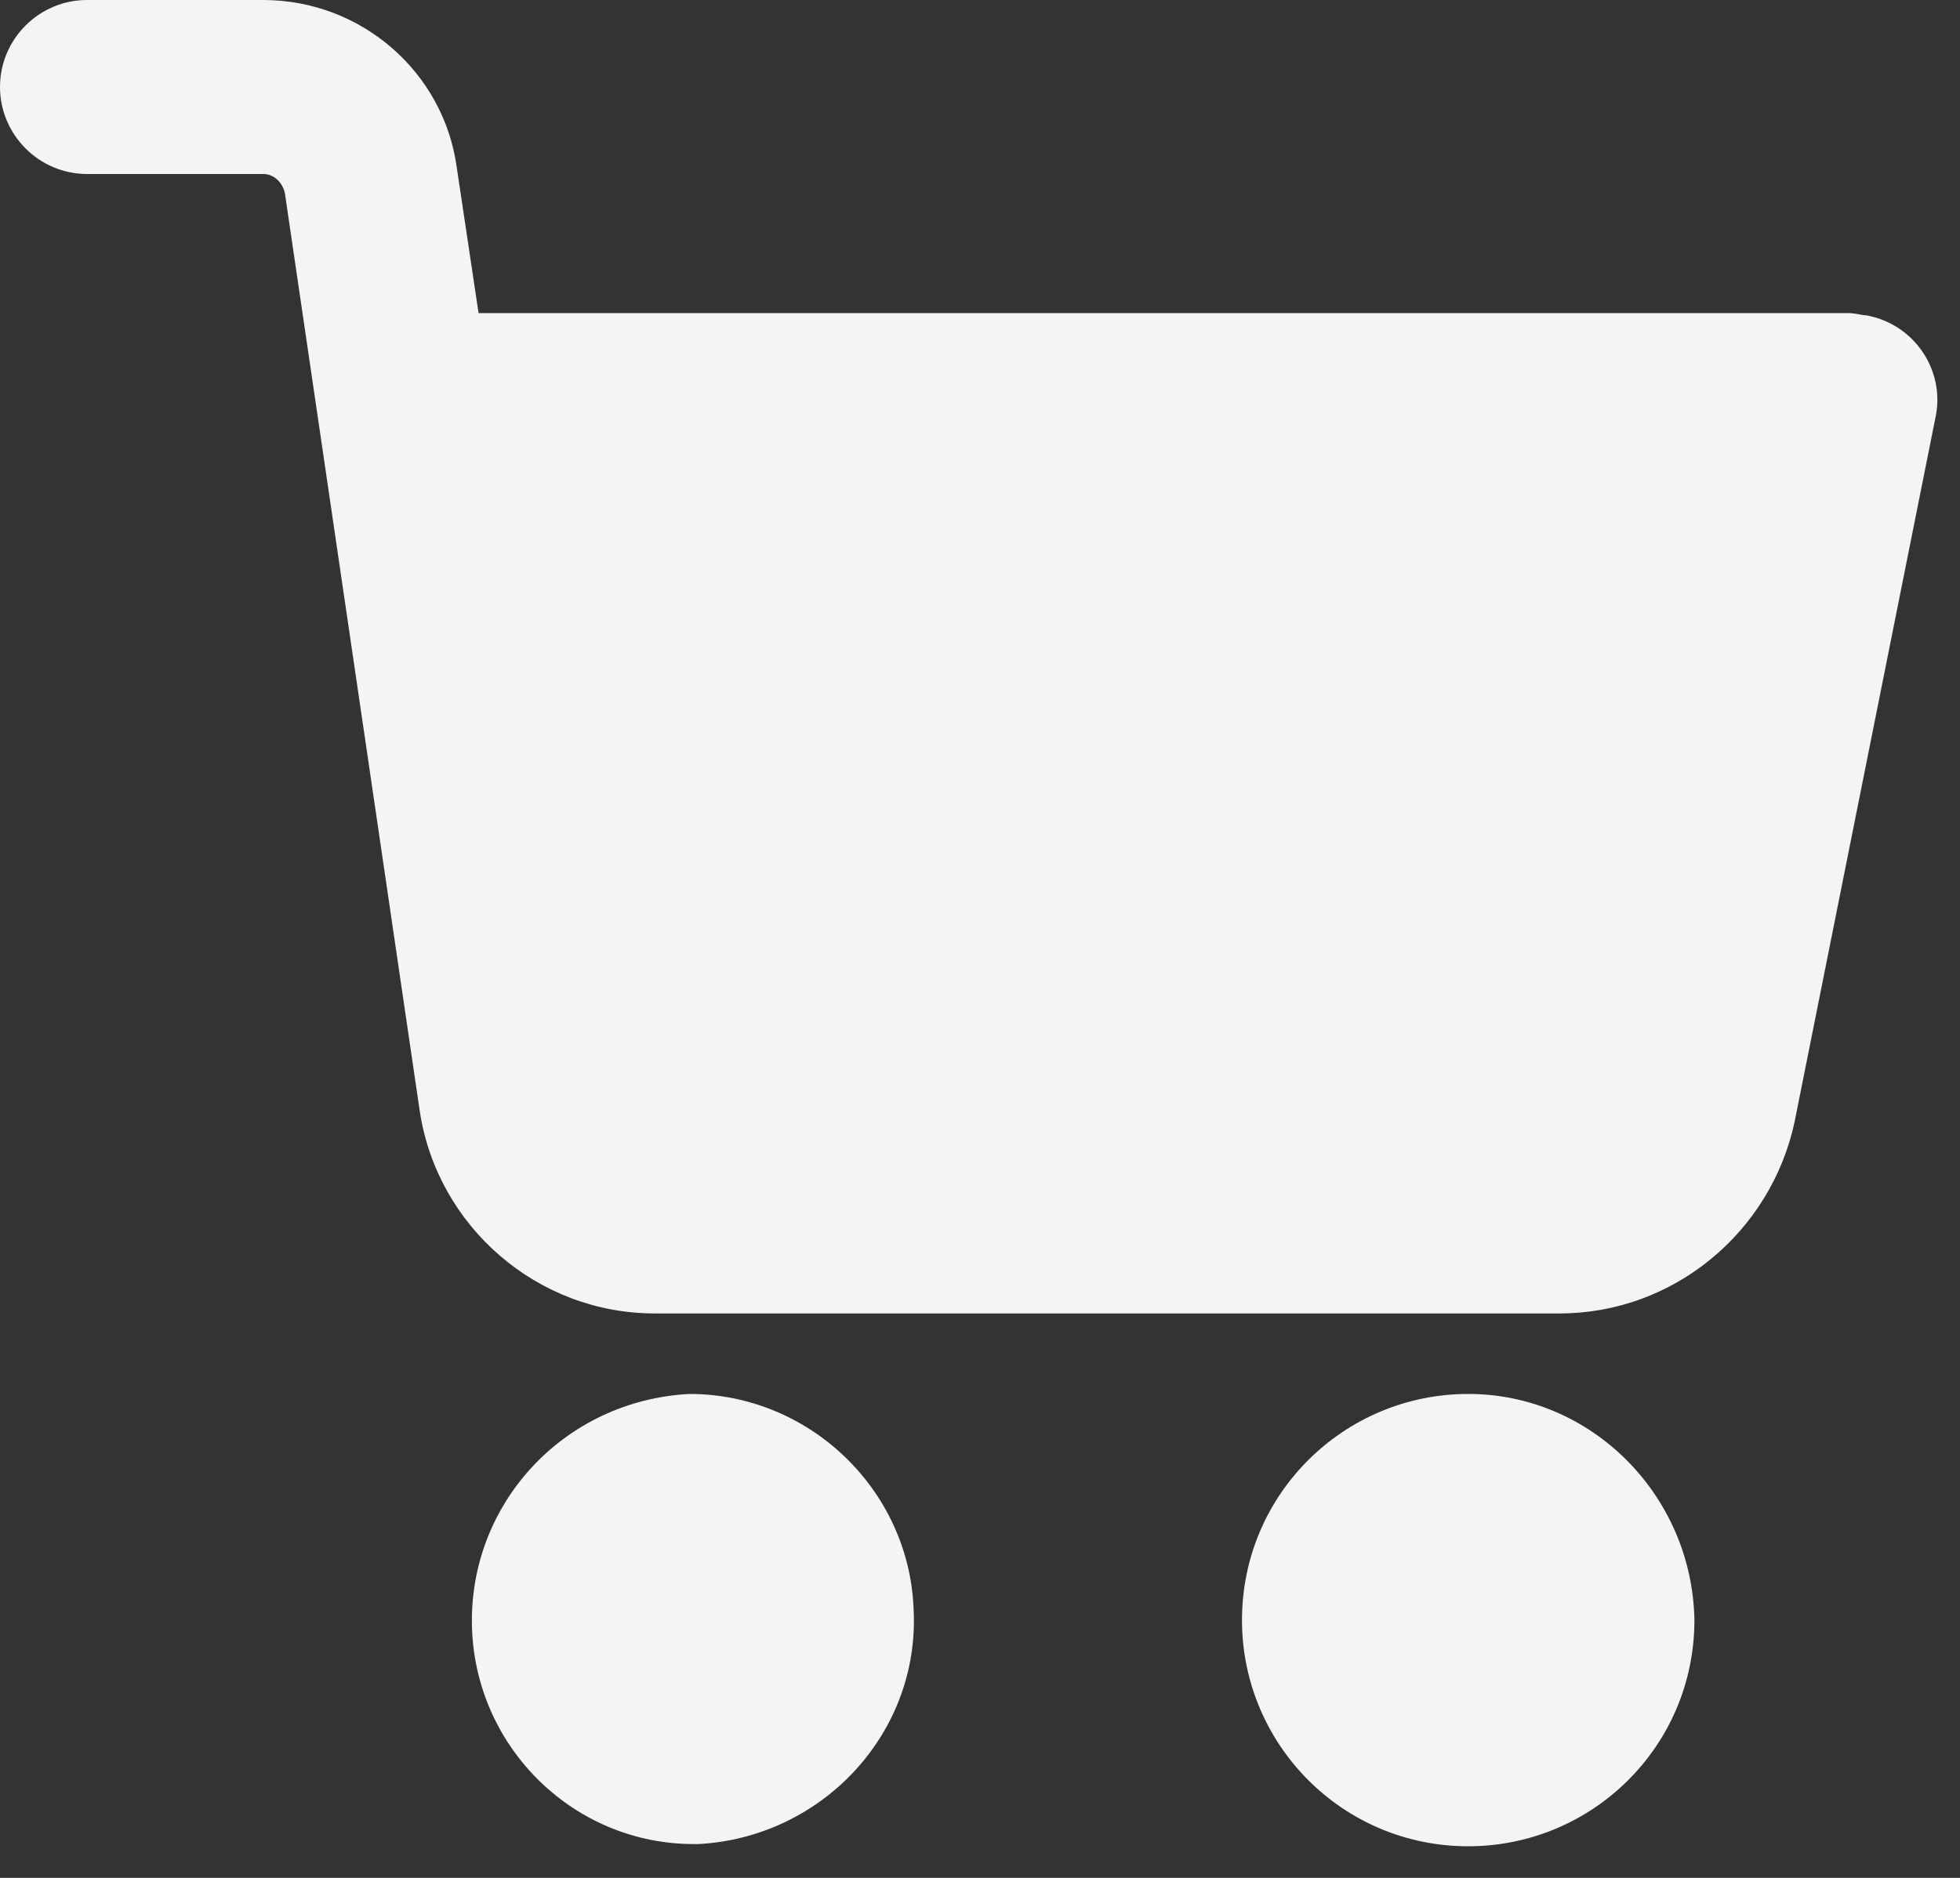 <svg width="24" height="23" viewBox="0 0 24 23" fill="none" xmlns="http://www.w3.org/2000/svg">
<rect x="0" y="0" width="24" height="23" fill="#333333" stroke="none"/>
<path d="M17.978 17.073C16.46 17.073 15.208 18.298 15.208 19.843C15.208 21.361 16.434 22.613 17.978 22.613C19.497 22.613 20.748 21.388 20.748 19.843C20.722 18.325 19.497 17.073 17.978 17.073Z" fill="#F4F4F4"/>
<path d="M22.852 3.862C22.799 3.862 22.719 3.835 22.639 3.835H5.86L5.593 2.051C5.433 0.879 4.421 0 3.223 0H1.065C0.479 0 0 0.479 0 1.065C0 1.651 0.479 2.131 1.065 2.131H3.223C3.356 2.131 3.462 2.237 3.489 2.37L5.14 13.61C5.354 15.022 6.579 16.087 8.017 16.087H19.097C20.482 16.087 21.681 15.102 21.974 13.743L23.705 5.087C23.811 4.528 23.439 3.969 22.852 3.862Z" fill="#F4F4F4"/>
<path d="M11.187 19.71C11.133 18.245 9.908 17.073 8.443 17.073C6.898 17.153 5.726 18.431 5.78 19.949C5.833 21.414 7.032 22.586 8.496 22.586H8.55C10.068 22.506 11.266 21.228 11.187 19.71Z" fill="#F4F4F4"/>
</svg>
